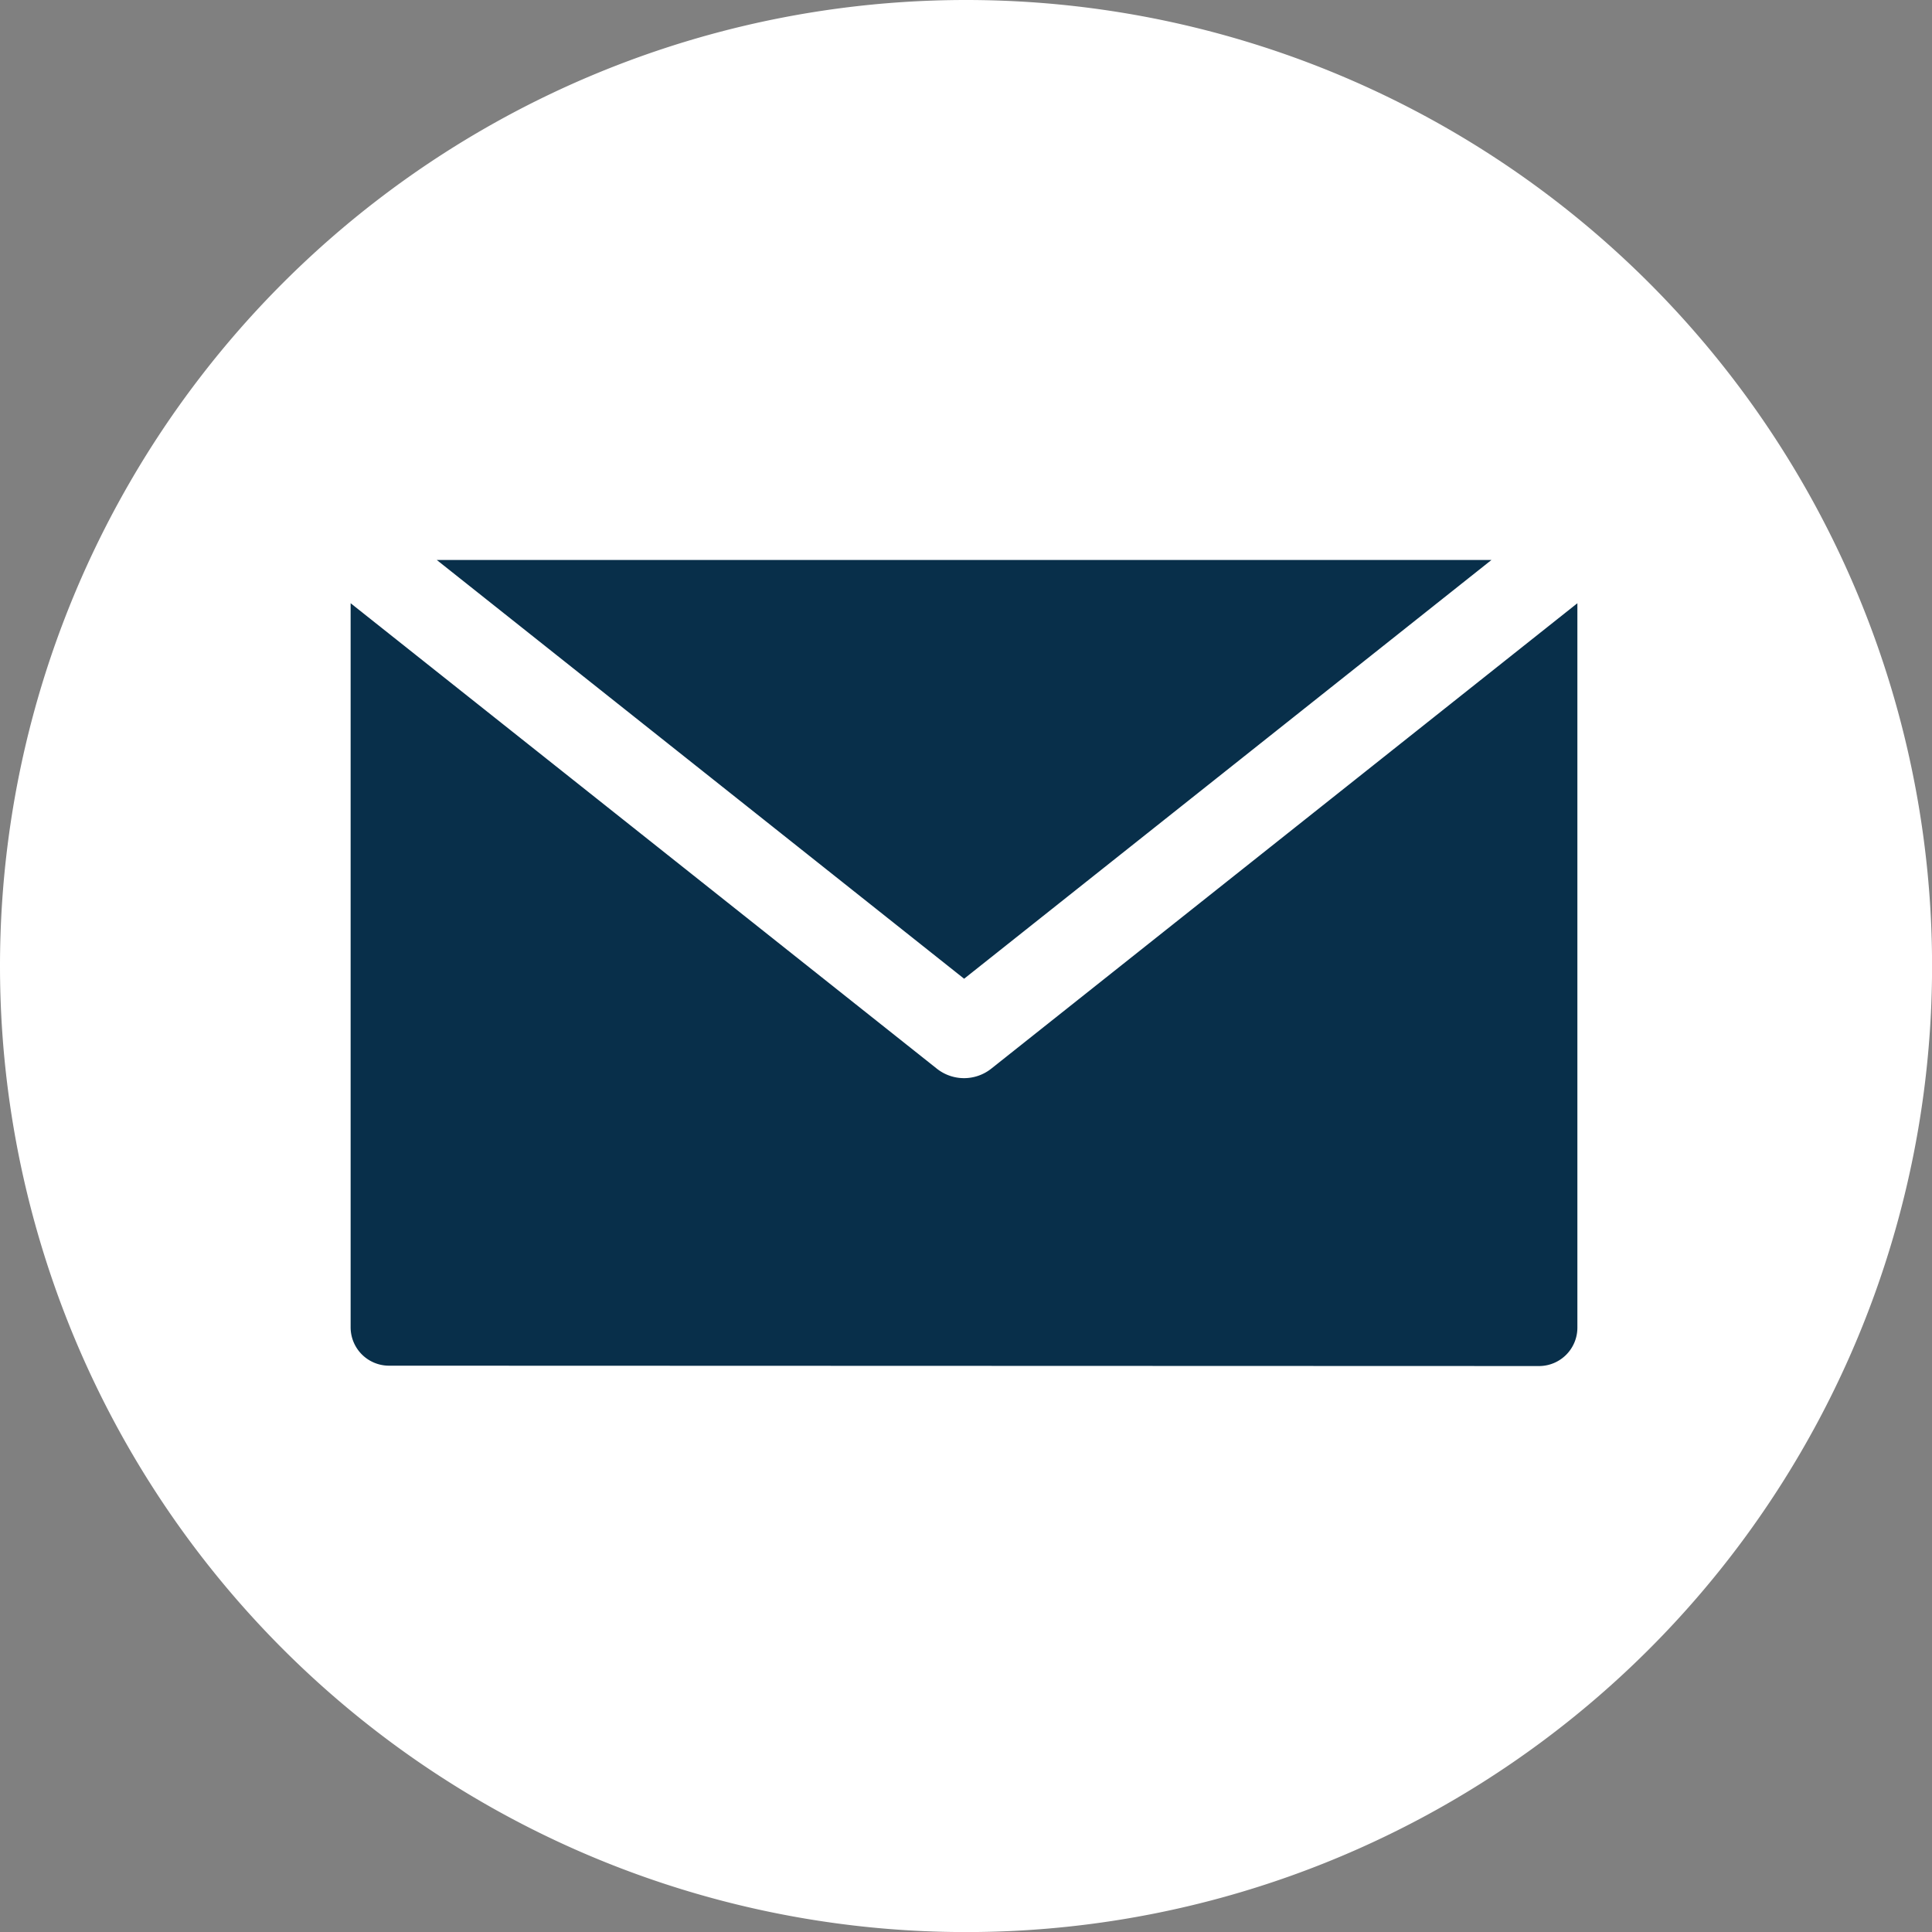 <svg id="mail-icon" xmlns="http://www.w3.org/2000/svg" width="26.173" height="26.173" viewBox="0 0 26.173 26.173">
  <rect x="0" y="0" width="26.173" height="26.173" fill="#808080" stroke="none"/>
  <path id="Trazado_94939" data-name="Trazado 94939" d="M13.087,0A13.087,13.087,0,1,1,0,13.087,13.087,13.087,0,0,1,13.087,0Z" transform="translate(0 0)" fill="#fff"/>
  <path id="Trazado_10" data-name="Trazado 10" d="M109.6,160.134a.52.52,0,0,0,.519-.519V149.8l-7.94,6.305a.593.593,0,0,1-.738,0L93.5,149.8v9.81a.52.52,0,0,0,.519.519Zm-.645-10.92-7.144,5.673-7.144-5.673Z" transform="translate(-88.75 -141.628)" fill="#082f4a" fill-rule="evenodd"/>
</svg>
